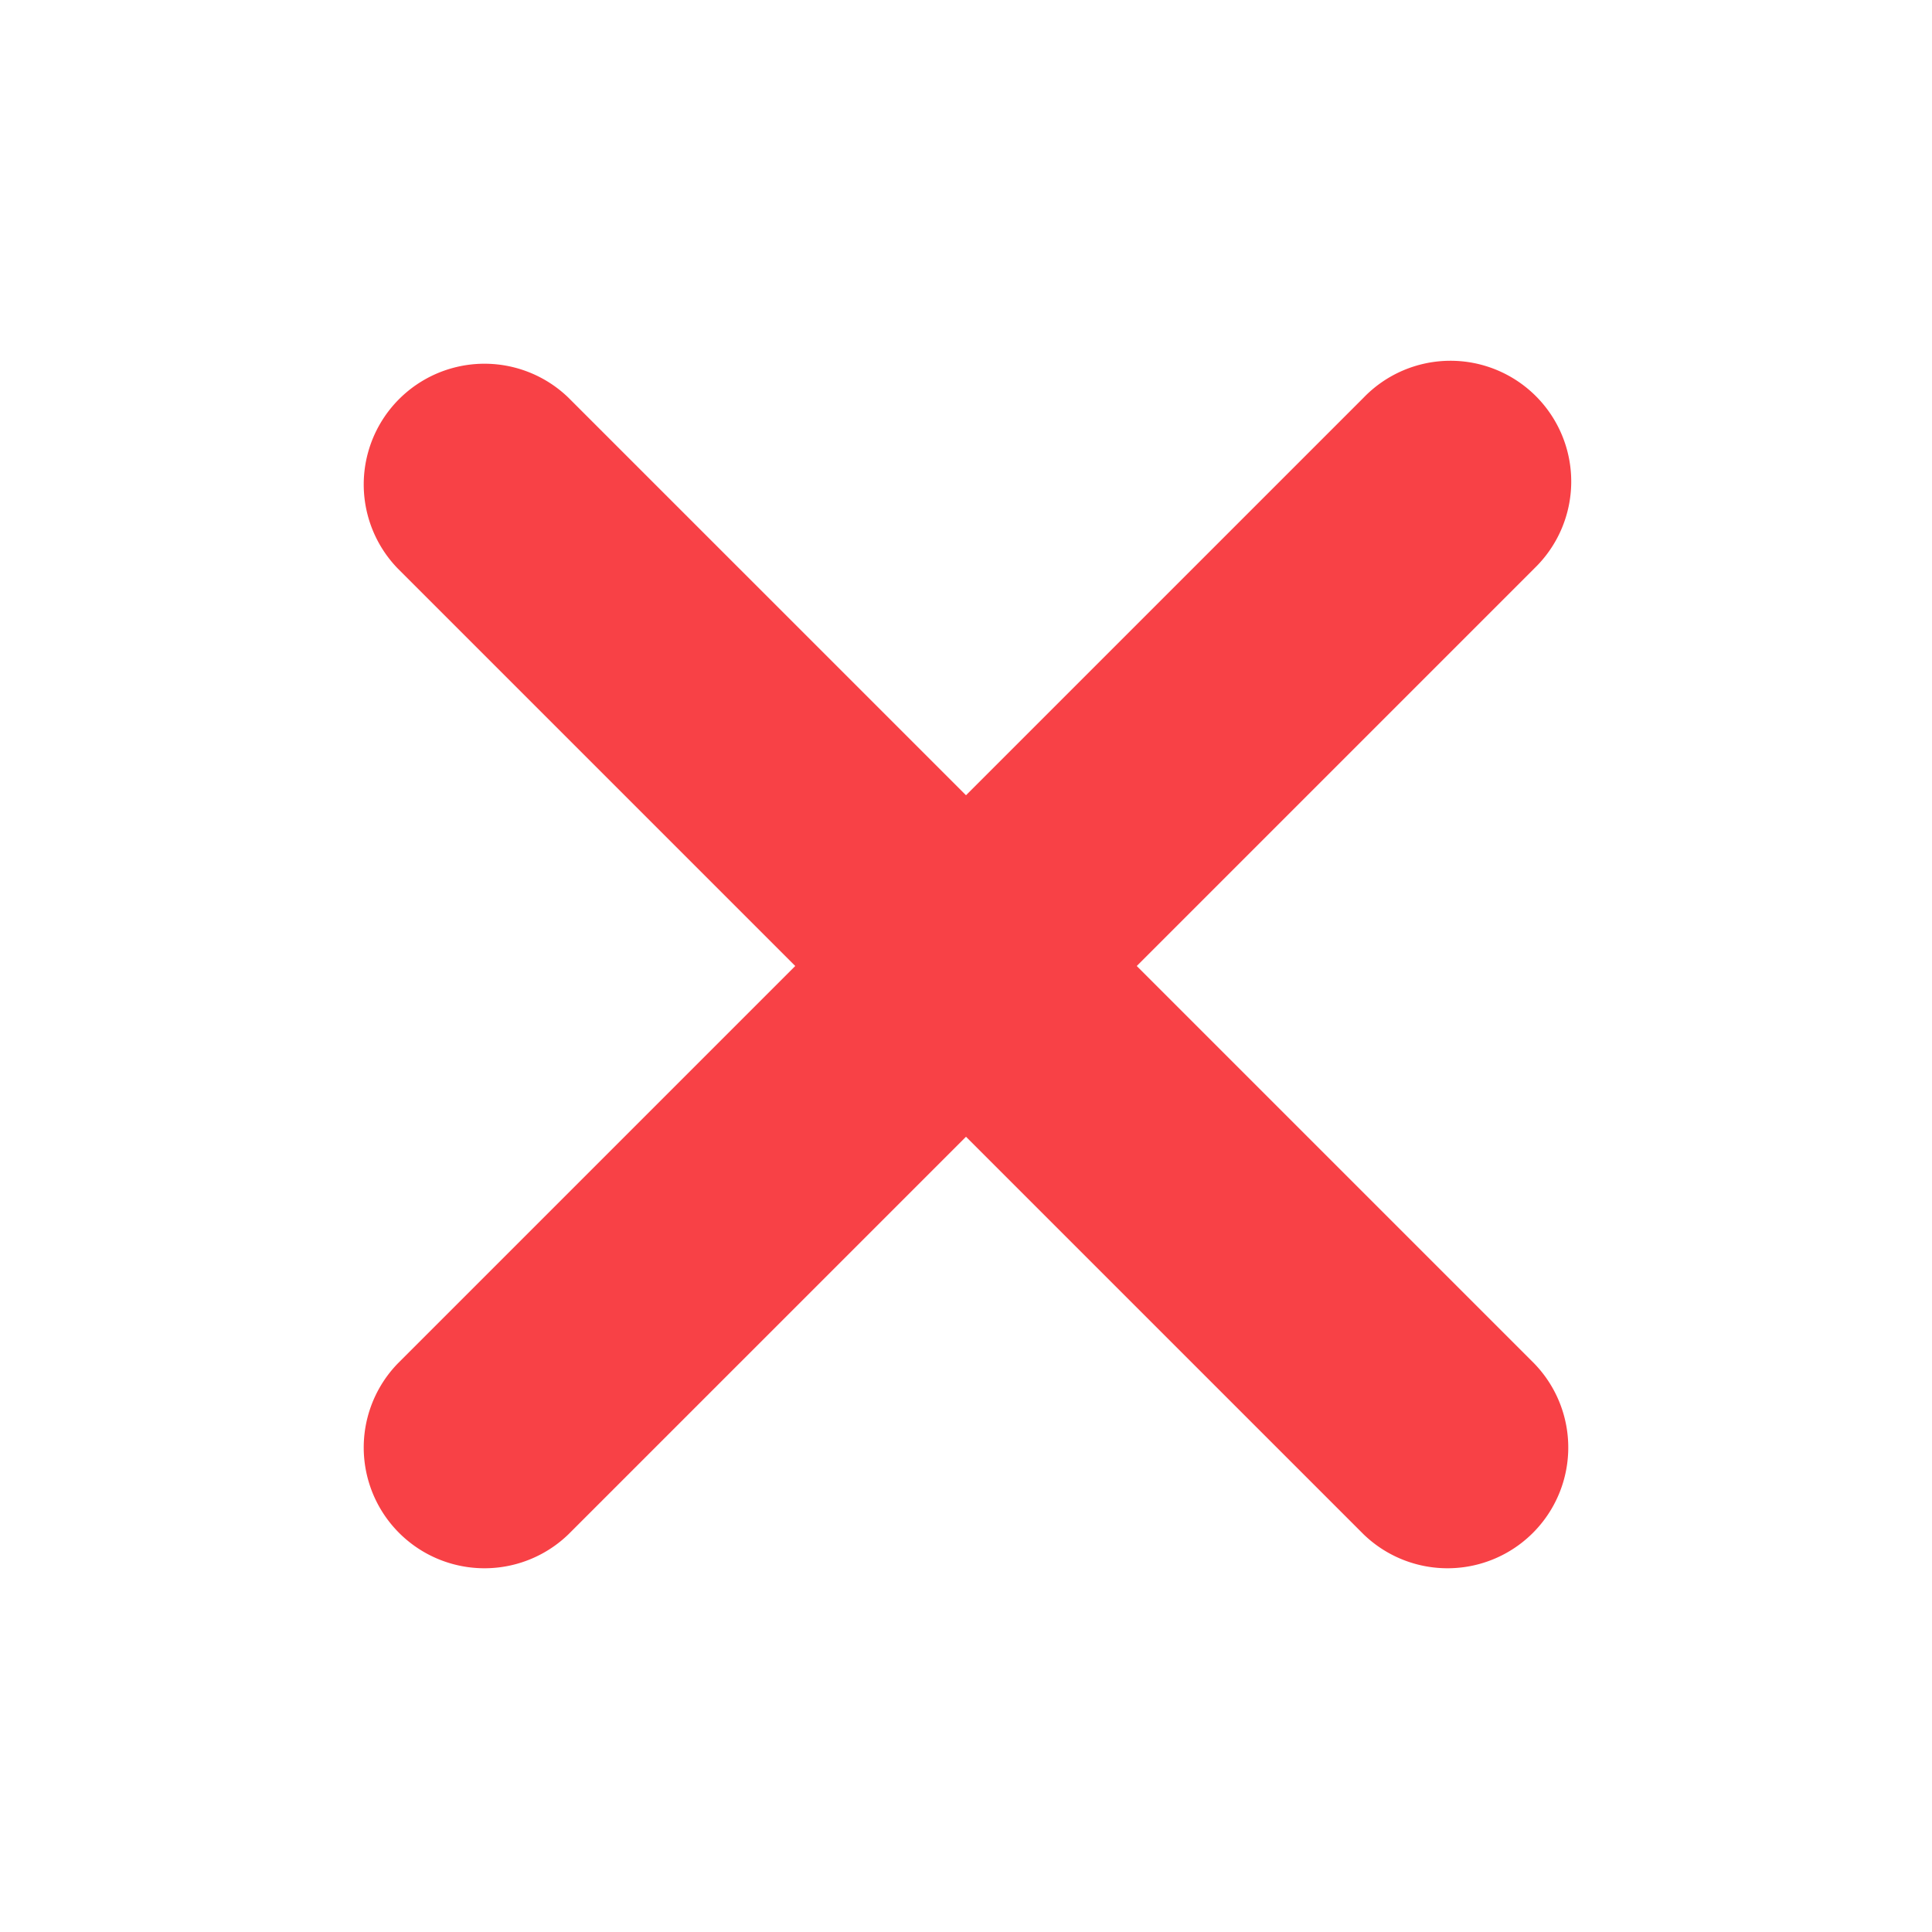 <svg width="16" height="16" fill="none" xmlns="http://www.w3.org/2000/svg"><path d="M11.293 3.293a1 1 0 111.414 1.414L9.414 8l3.293 3.293a1 1 0 01-1.414 1.414L8 9.414l-3.293 3.293a1 1 0 01-1.414-1.414L6.586 8 3.293 4.707a1 1 0 011.414-1.414L8 6.586l3.293-3.293z" fill="#f84146"/></svg>